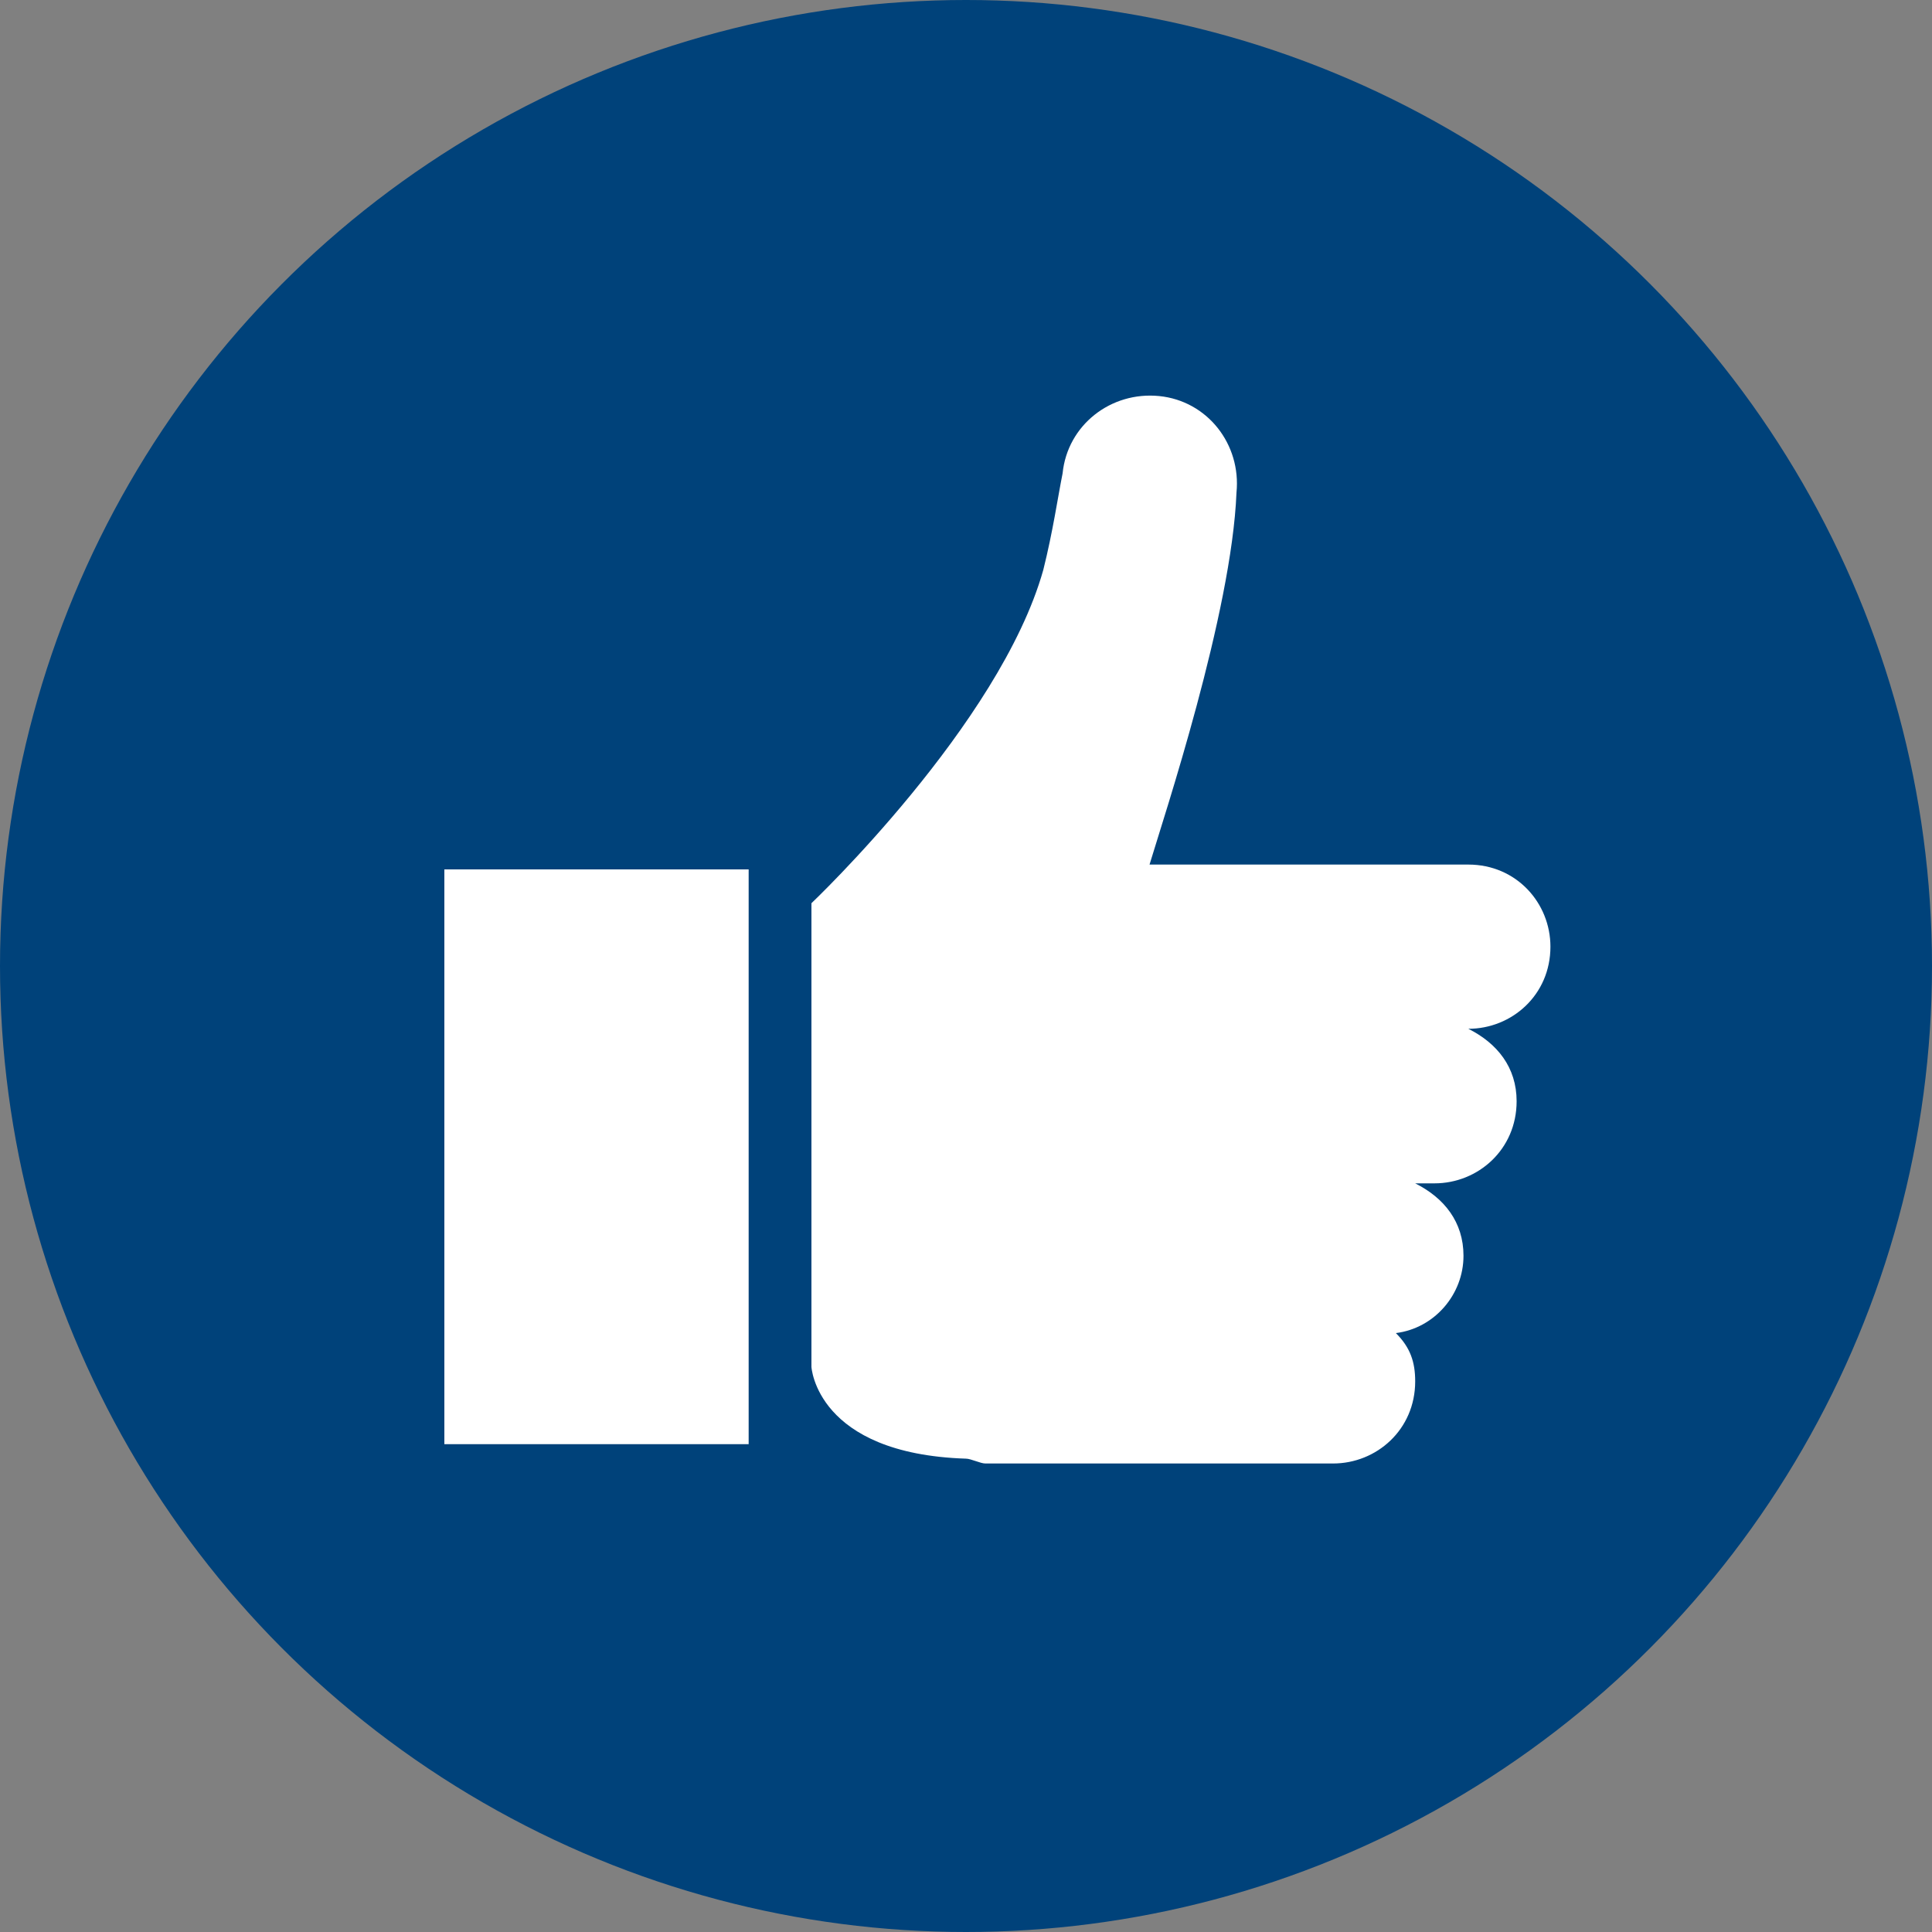 <?xml version="1.0" encoding="utf-8"?>
<!-- Generator: Adobe Illustrator 18.0.0, SVG Export Plug-In . SVG Version: 6.00 Build 0)  -->
<!DOCTYPE svg PUBLIC "-//W3C//DTD SVG 1.1//EN" "http://www.w3.org/Graphics/SVG/1.1/DTD/svg11.dtd">
<svg version="1.1" id="Layer_1" xmlns="http://www.w3.org/2000/svg" xmlns:xlink="http://www.w3.org/1999/xlink" x="0px" y="0px"
	 viewBox="0 0 40 40" enable-background="new 0 0 40 40" xml:space="preserve">
<rect x="0" y="0" width="40" height="40" fill="#808080" stroke="none"/>
<g>
	<circle fill="#00427A" cx="20" cy="20" r="20"/>
	<g>
		<path fill="#FFFFFF" d="M25.6,10.2c0.1-1-0.6-1.9-1.6-2c-1-0.1-1.9,0.6-2,1.6c-0.1,0.5-0.2,1.2-0.4,2c-0.9,3.2-4.8,6.9-4.8,6.9
			v9.6c0,0,0.1,1.8,3.2,1.9c0.1,0,0.3,0.1,0.4,0.1h7.2c0.9,0,1.7-0.7,1.7-1.7c0-0.4-0.1-0.7-0.4-1c0.8-0.1,1.4-0.8,1.4-1.6
			c0-0.7-0.4-1.2-1-1.5h0.4c0.9,0,1.7-0.7,1.7-1.7c0-0.7-0.4-1.2-1-1.5h0c0.9,0,1.7-0.7,1.7-1.7c0-0.9-0.7-1.7-1.7-1.7h-6.6
			C24.1,16.9,25.5,12.7,25.6,10.2"/>
		<rect x="9.2" y="18" fill="#FFFFFF" width="6.3" height="11.9"/>
	</g>
</g>
</svg>
